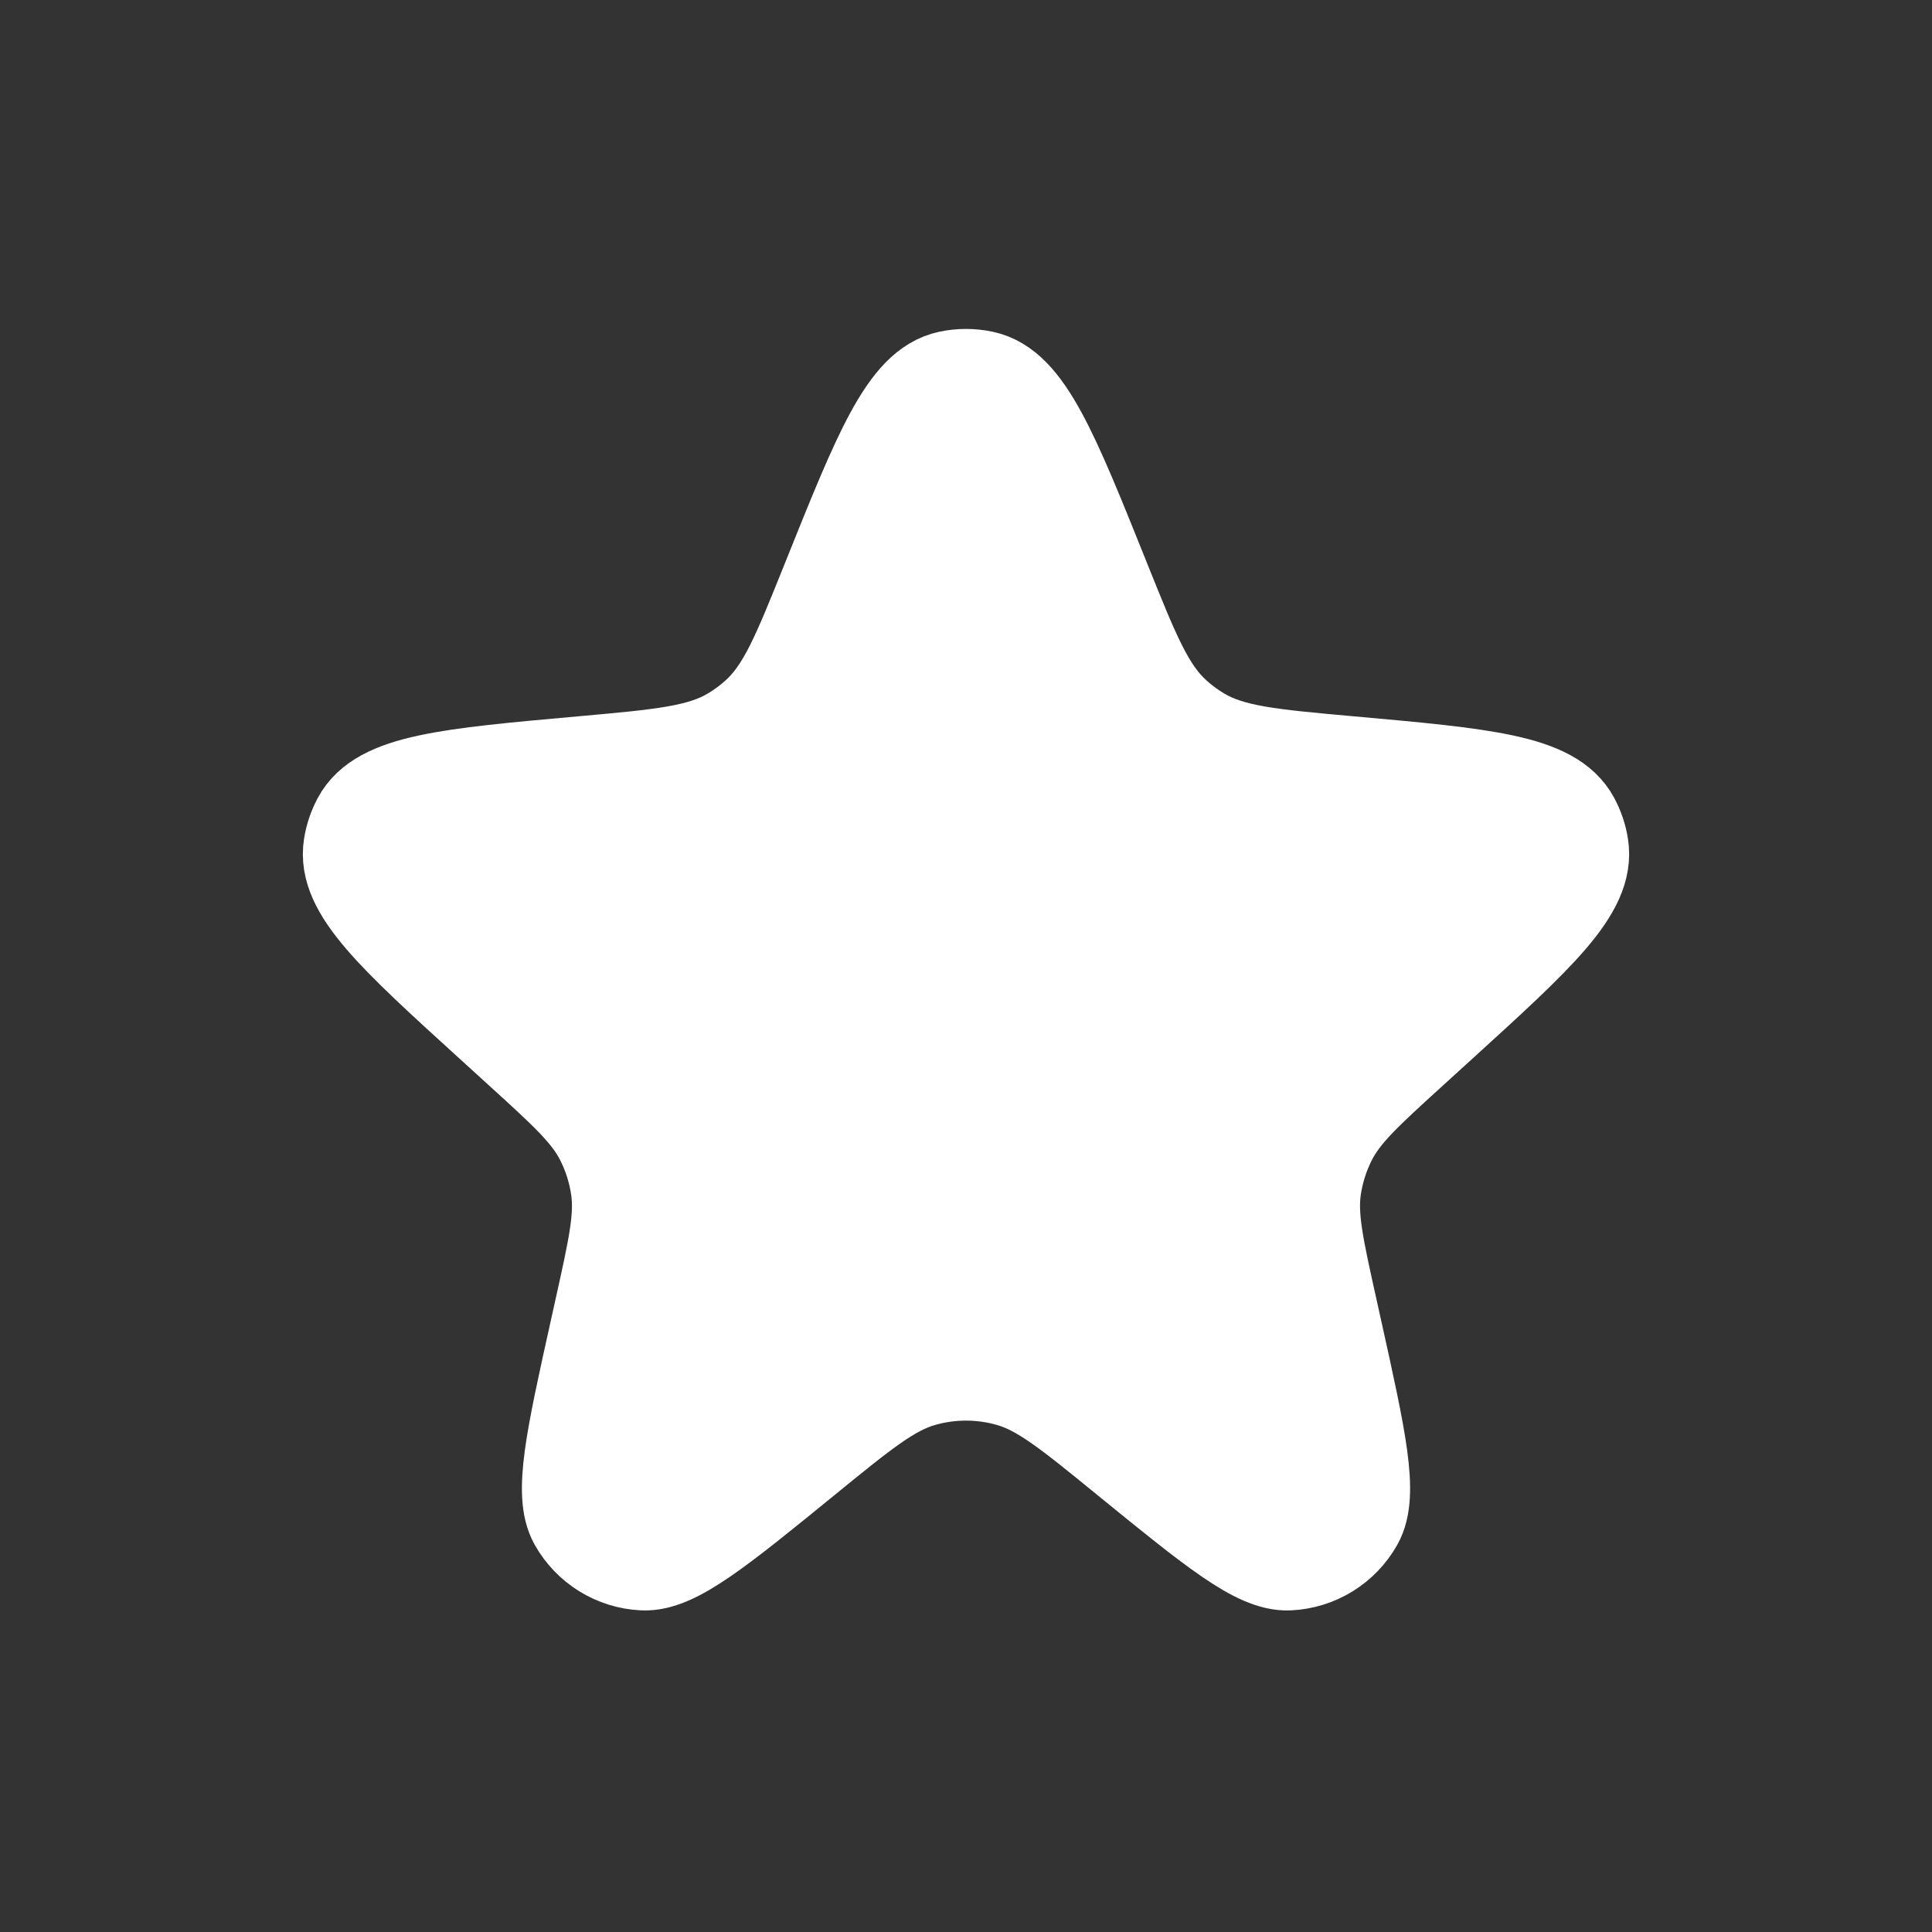 <svg width="40" height="40" viewBox="0 0 40 40" fill="none" xmlns="http://www.w3.org/2000/svg">
<rect x="0" y="0" width="40" height="40" fill="#333333" stroke="none"/>
<path d="M17.179 12.033C18.249 9.365 18.784 8.032 19.653 7.847C19.882 7.798 20.118 7.798 20.347 7.847C21.216 8.032 21.751 9.365 22.821 12.033C23.43 13.55 23.734 14.309 24.303 14.825C24.463 14.97 24.636 15.098 24.821 15.21C25.479 15.606 26.3 15.68 27.944 15.827C30.725 16.076 32.115 16.201 32.54 16.994C32.628 17.158 32.688 17.336 32.717 17.52C32.858 18.408 31.835 19.338 29.791 21.198L29.223 21.715C28.267 22.584 27.789 23.019 27.513 23.562C27.347 23.888 27.236 24.238 27.183 24.6C27.097 25.203 27.237 25.833 27.517 27.095L27.617 27.546C28.119 29.808 28.37 30.94 28.056 31.496C27.775 31.995 27.256 32.315 26.684 32.342C26.046 32.373 25.148 31.641 23.351 30.177C22.168 29.212 21.576 28.73 20.919 28.542C20.318 28.369 19.682 28.369 19.081 28.542C18.424 28.73 17.832 29.212 16.649 30.177C14.852 31.641 13.954 32.373 13.316 32.342C12.743 32.315 12.225 31.995 11.944 31.496C11.63 30.94 11.881 29.808 12.383 27.546L12.483 27.095C12.763 25.833 12.903 25.203 12.816 24.6C12.764 24.238 12.653 23.888 12.487 23.562C12.211 23.019 11.733 22.584 10.777 21.715L10.209 21.198C8.164 19.338 7.142 18.408 7.283 17.52C7.312 17.336 7.372 17.158 7.46 16.994C7.885 16.201 9.275 16.076 12.056 15.827C13.699 15.68 14.521 15.606 15.179 15.21C15.364 15.098 15.537 14.97 15.697 14.825C16.266 14.309 16.57 13.55 17.179 12.033Z" fill="white" stroke="white" stroke-width="2"/>
</svg>
